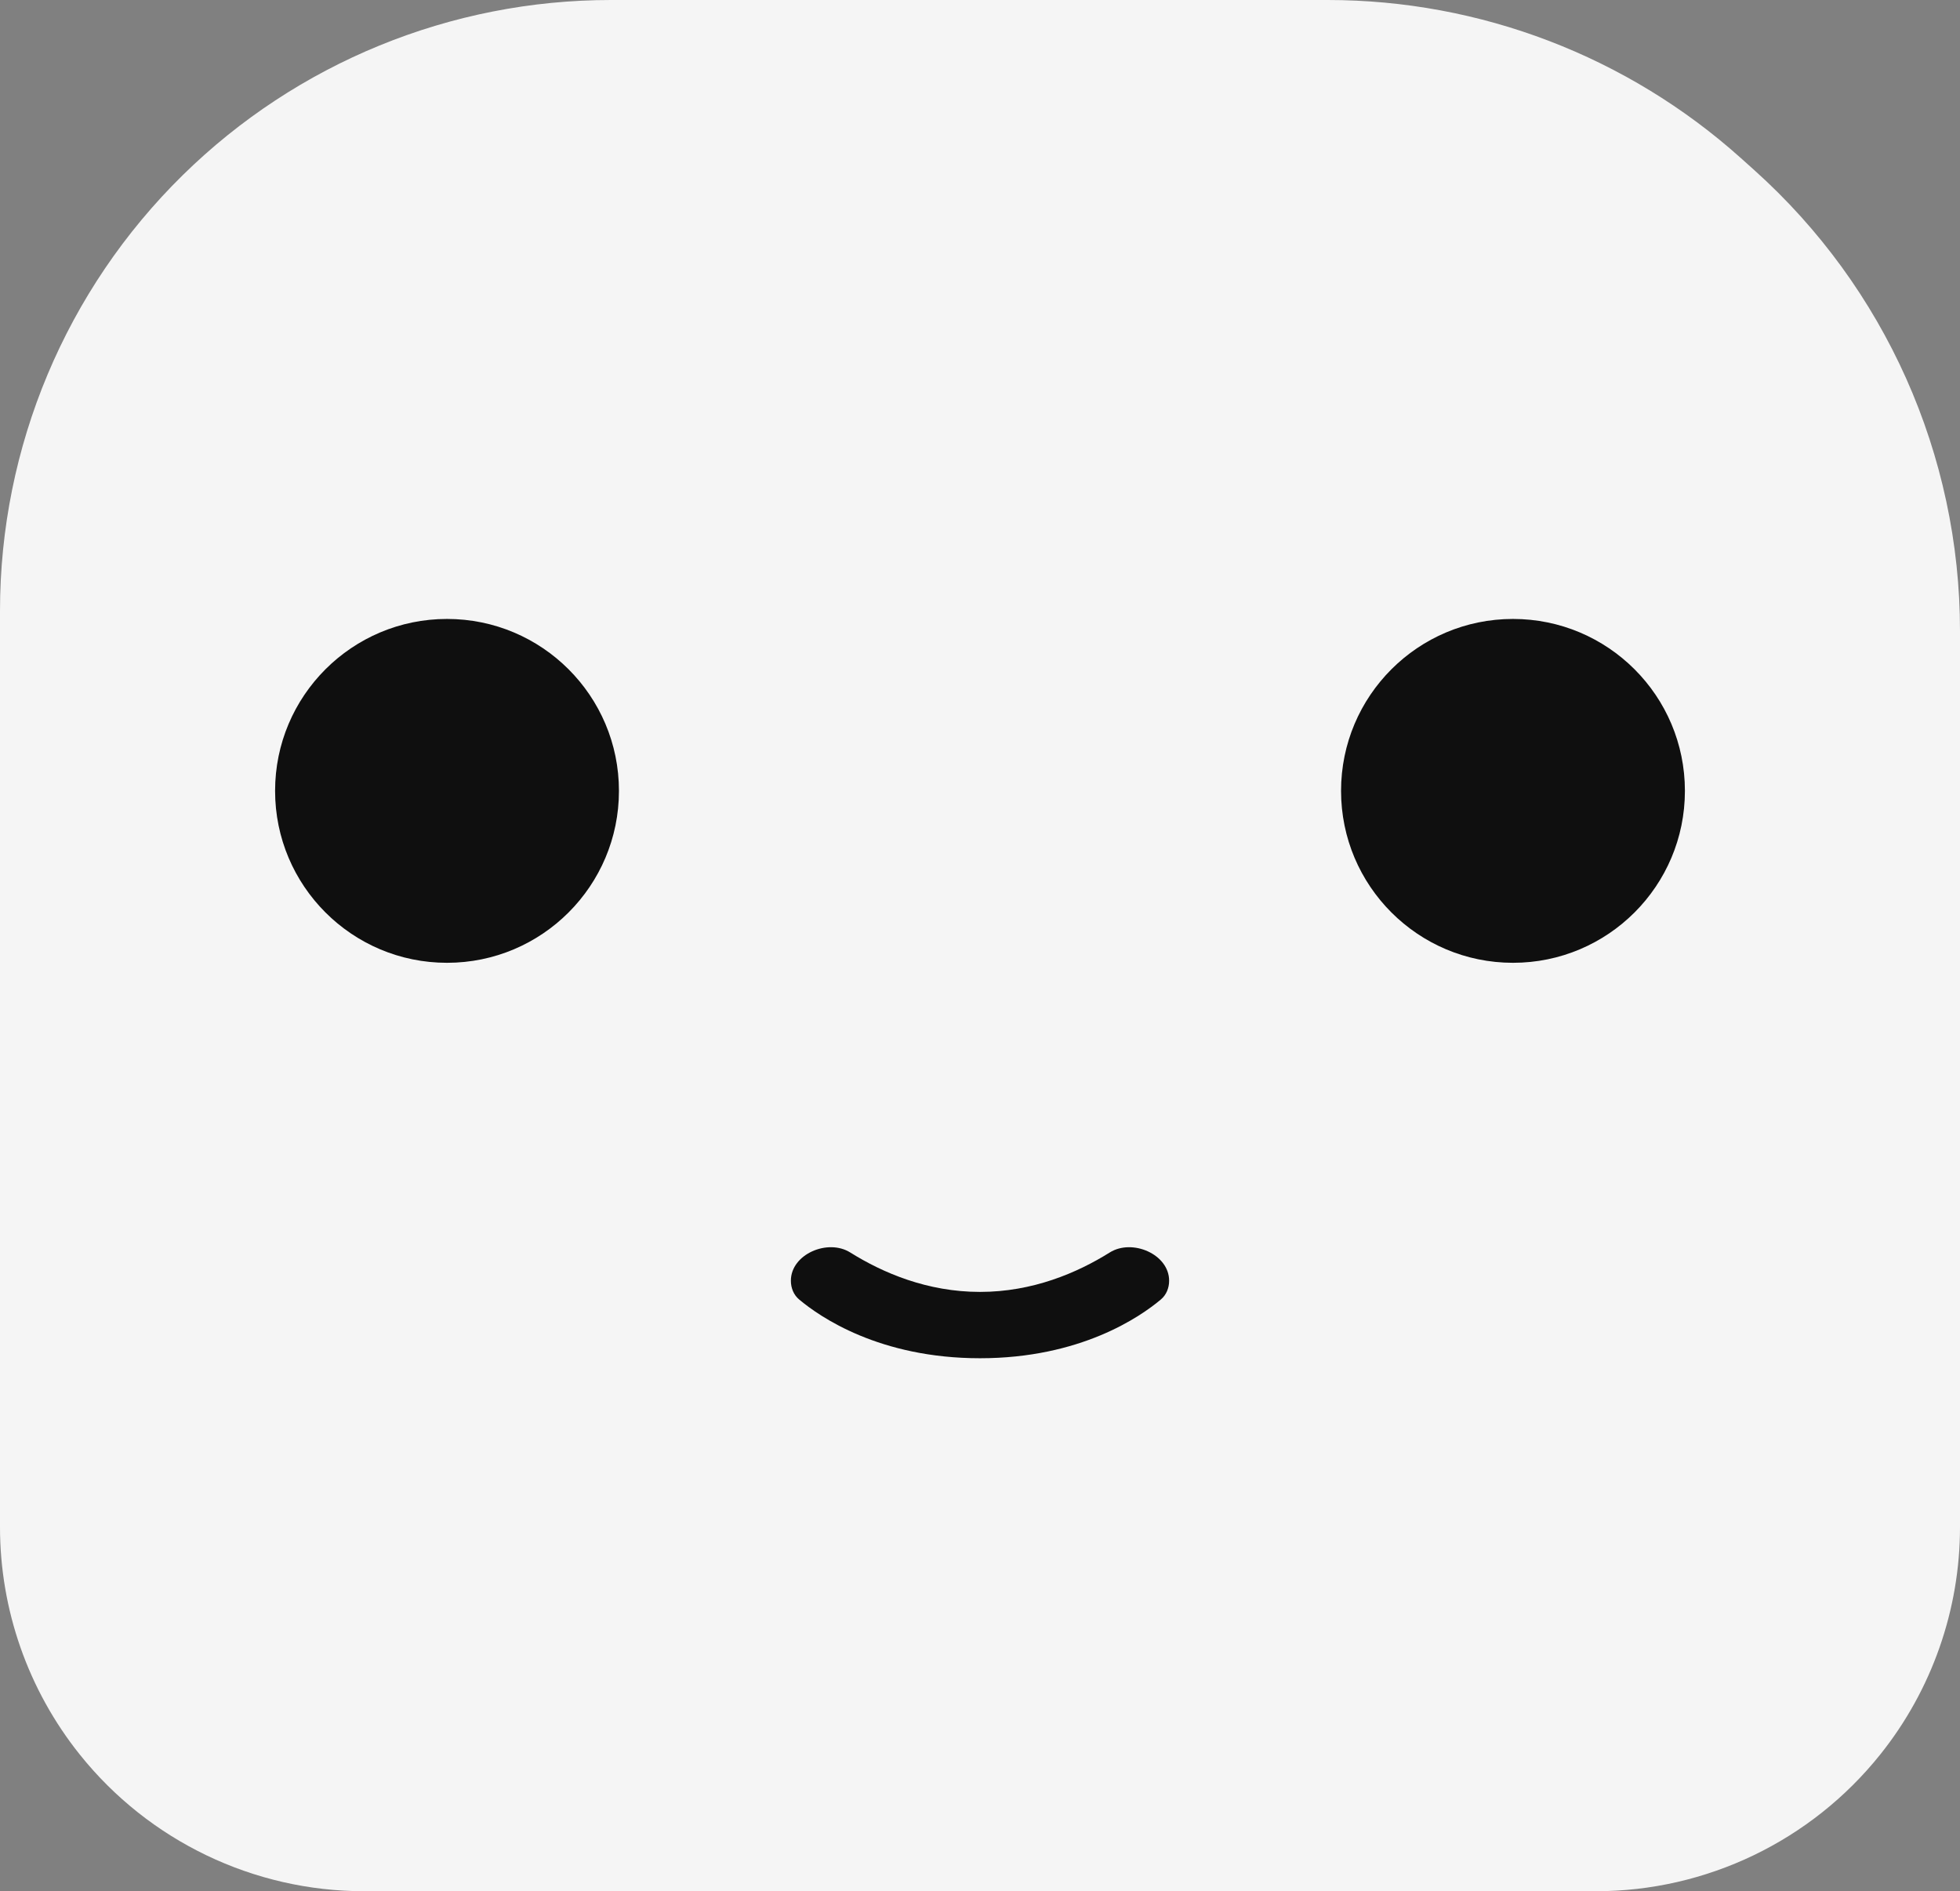 <?xml version="1.0" encoding="UTF-8"?> <svg xmlns="http://www.w3.org/2000/svg" width="57" height="55" viewBox="0 0 57 55" fill="none"><rect x="0" y="0" width="57" height="55" fill="#808080" stroke="none"/> <path d="M46.41 55H10.59C7.373 55 4.33 53.538 2.321 51.026C0.818 49.148 0 46.815 0 44.41V17.765C0 12.998 1.916 8.431 5.317 5.091C8.639 1.828 13.109 0 17.765 0H38.611C43.047 0 47.326 1.638 50.629 4.599L51.017 4.947C54.825 8.362 57 13.234 57 18.349V44.41C57 46.815 56.182 49.148 54.679 51.026C52.67 53.538 49.627 55 46.41 55Z" fill="#F5F5F5"></path> <circle cx="13" cy="23" r="5" fill="#0F0F0F"></circle> <circle cx="44" cy="23" r="5" fill="#0F0F0F"></circle> <path d="M28.5 37.571C30.032 37.571 31.326 37.017 32.274 36.424C32.927 36.015 34 36.474 34 37.245C34 37.455 33.921 37.656 33.76 37.791C33.159 38.297 31.422 39.5 28.5 39.5C25.578 39.5 23.841 38.297 23.24 37.791C23.079 37.656 23 37.455 23 37.245C23 36.474 24.073 36.015 24.726 36.424C25.674 37.017 26.968 37.571 28.5 37.571Z" fill="#0F0F0F"></path> </svg> 